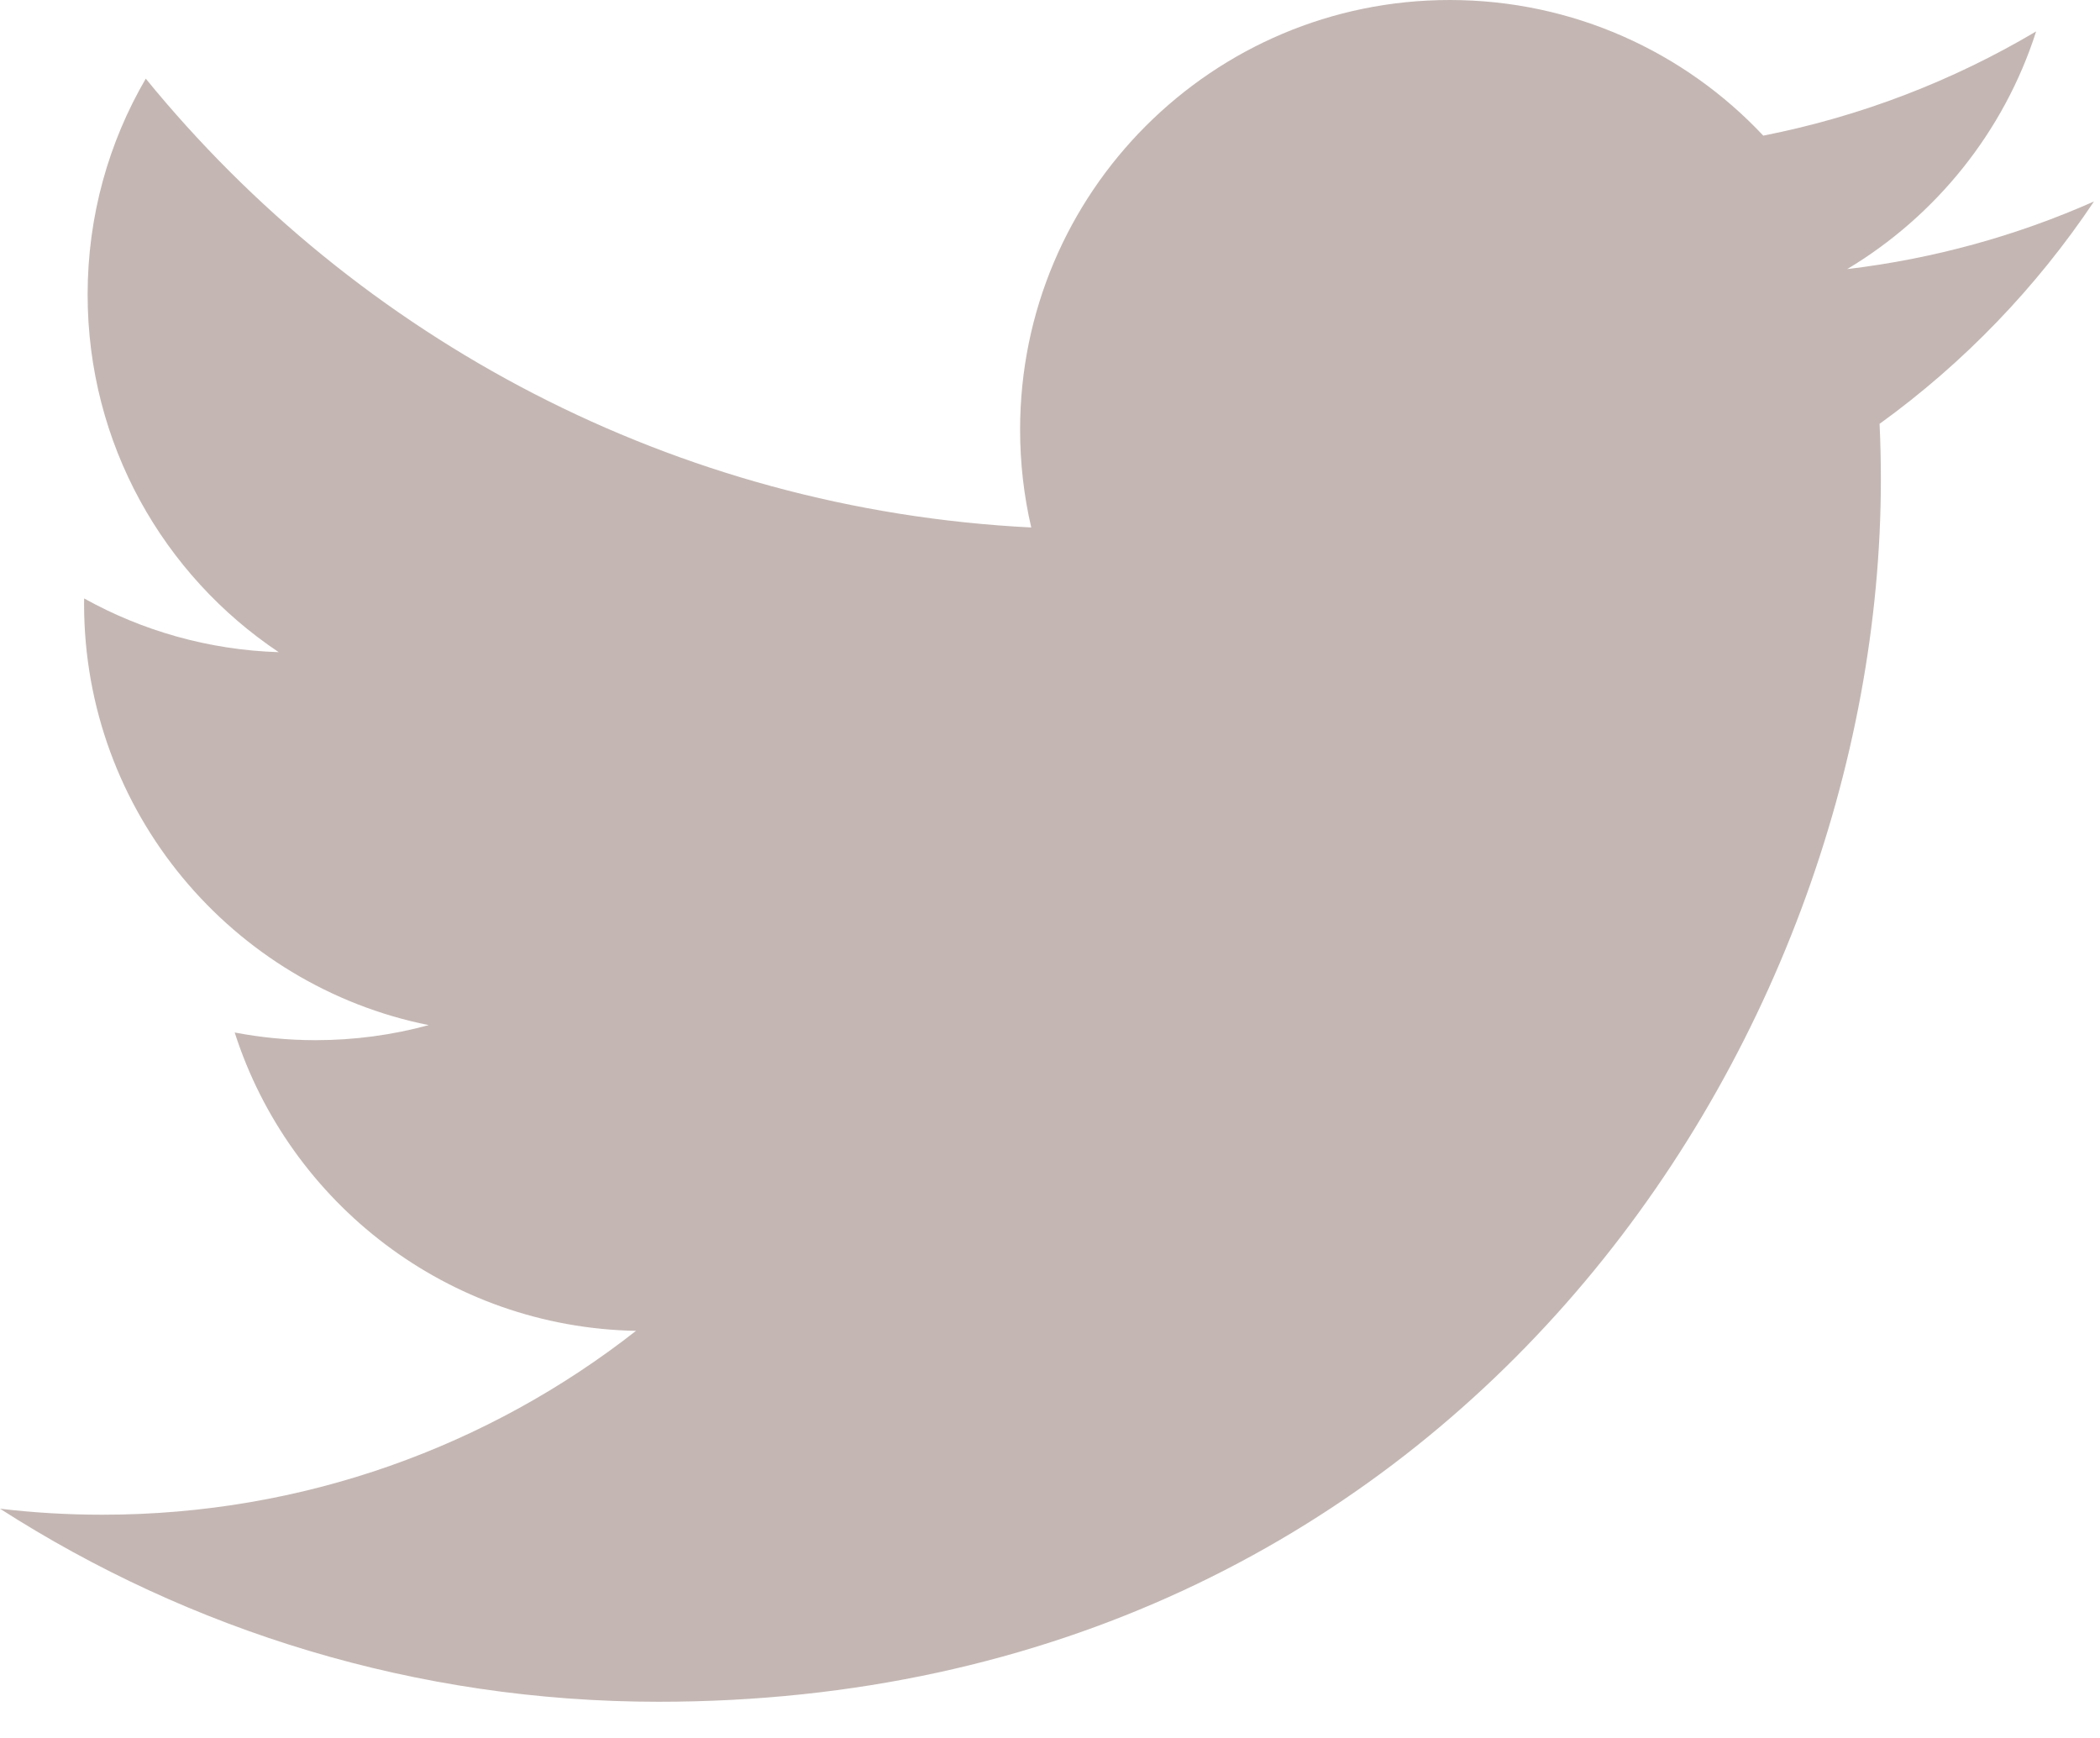 <?xml version="1.0" encoding="UTF-8" standalone="no"?>
<svg width="29px" height="24px" viewBox="0 0 29 24" version="1.1" xmlns="http://www.w3.org/2000/svg" xmlns:xlink="http://www.w3.org/1999/xlink" xmlns:sketch="http://www.bohemiancoding.com/sketch/ns">
    <g stroke="none" stroke-width="1" fill="none" fill-rule="evenodd" sketch:type="MSPage">
        <path d="M25.509,3.716 C26.734,2.982 27.675,1.819 28.118,0.434 C26.971,1.114 25.702,1.607 24.35,1.873 C23.268,0.72 21.726,-8.8817842e-15 20.02,-8.8817842e-15 C16.744,-8.8817842e-15 14.087,2.656 14.087,5.932 C14.087,6.397 14.14,6.85 14.241,7.284 C9.311,7.037 4.939,4.675 2.013,1.086 C1.502,1.962 1.21,2.981 1.21,4.068 C1.21,6.127 2.257,7.942 3.849,9.006 C2.877,8.975 1.962,8.709 1.162,8.264 C1.161,8.289 1.161,8.314 1.161,8.339 C1.161,11.213 3.206,13.611 5.92,14.156 C5.422,14.292 4.898,14.364 4.357,14.364 C3.975,14.364 3.603,14.327 3.241,14.258 C3.996,16.615 6.187,18.33 8.783,18.378 C6.753,19.969 4.195,20.917 1.415,20.917 C0.936,20.917 0.464,20.889 0,20.834 C2.625,22.518 5.744,23.5 9.094,23.5 C20.006,23.5 25.974,14.46 25.974,6.62 C25.974,6.363 25.968,6.107 25.956,5.853 C27.115,5.016 28.121,3.972 28.917,2.782 C27.853,3.254 26.709,3.573 25.509,3.716 Z"
          id="twitter-subtitle-bird" fill="#C4B7B3" sketch:type="MSShapeGroup"></path>
    </g>
</svg>
